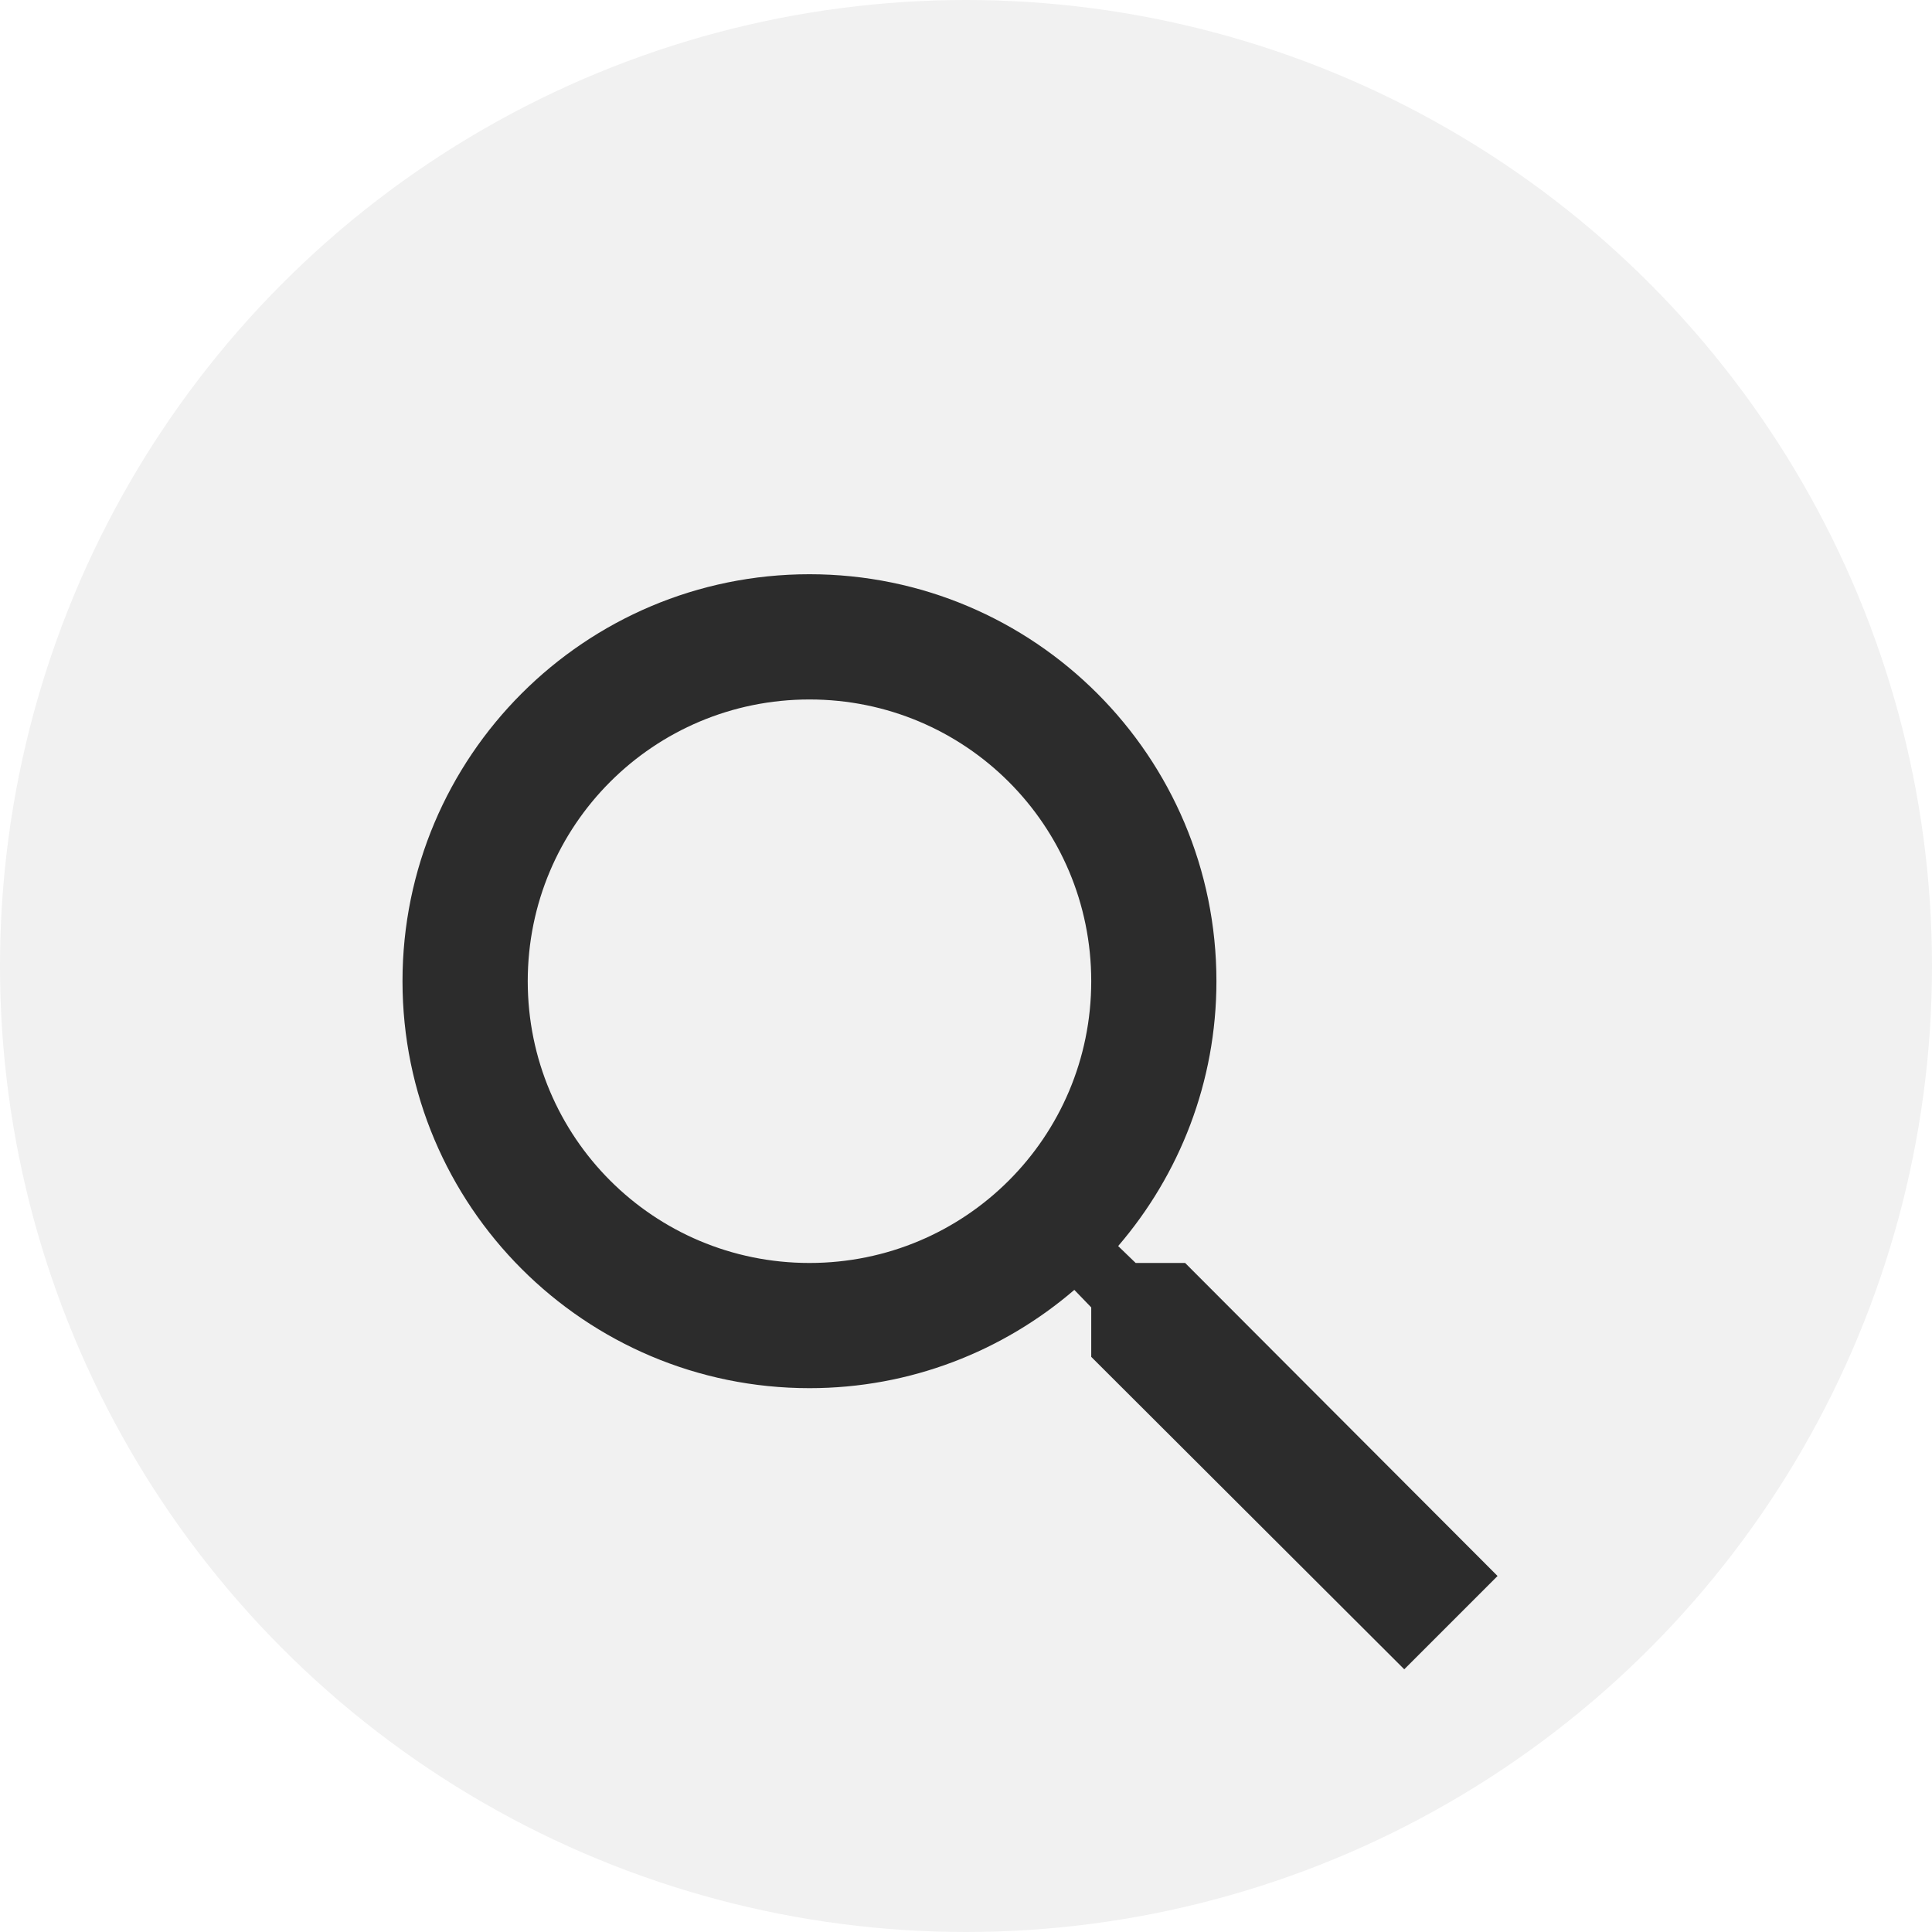 <svg width="45" height="45" viewBox="0 0 45 45" fill="none" xmlns="http://www.w3.org/2000/svg">
<g id="search">
<circle id="Ellipse 1" cx="22.5" cy="22.5" r="22.5" fill="#F1F1F1"/>
<g id="Search" clip-path="url(#clip0_1_42)" filter="url(#filter0_d_1_42)">
<path id="Vector" d="M27.604 25.417H26.452L26.044 25.023C27.473 23.36 28.333 21.202 28.333 18.854C28.333 13.619 24.09 9.375 18.854 9.375C13.619 9.375 9.375 13.619 9.375 18.854C9.375 24.09 13.619 28.333 18.854 28.333C21.202 28.333 23.36 27.473 25.023 26.044L25.417 26.452V27.604L32.708 34.881L34.881 32.708L27.604 25.417ZM18.854 25.417C15.223 25.417 12.292 22.485 12.292 18.854C12.292 15.223 15.223 12.292 18.854 12.292C22.485 12.292 25.417 15.223 25.417 18.854C25.417 22.485 22.485 25.417 18.854 25.417Z" fill="#2C2C2C"/>
</g>
</g>
<defs>
<filter id="filter0_d_1_42" x="1" y="5" width="43" height="43" filterUnits="userSpaceOnUse" color-interpolation-filters="sRGB">
<feFlood flood-opacity="0" result="BackgroundImageFix"/>
<feColorMatrix in="SourceAlpha" type="matrix" values="0 0 0 0 0 0 0 0 0 0 0 0 0 0 0 0 0 0 127 0" result="hardAlpha"/>
<feOffset dy="4"/>
<feGaussianBlur stdDeviation="2"/>
<feComposite in2="hardAlpha" operator="out"/>
<feColorMatrix type="matrix" values="0 0 0 0 0 0 0 0 0 0 0 0 0 0 0 0 0 0 0.25 0"/>
<feBlend mode="normal" in2="BackgroundImageFix" result="effect1_dropShadow_1_42"/>
<feBlend mode="normal" in="SourceGraphic" in2="effect1_dropShadow_1_42" result="shape"/>
</filter>
<clipPath id="clip0_1_42">
<rect width="35" height="35" fill="white" transform="translate(5 5)"/>
</clipPath>
</defs>
</svg>
